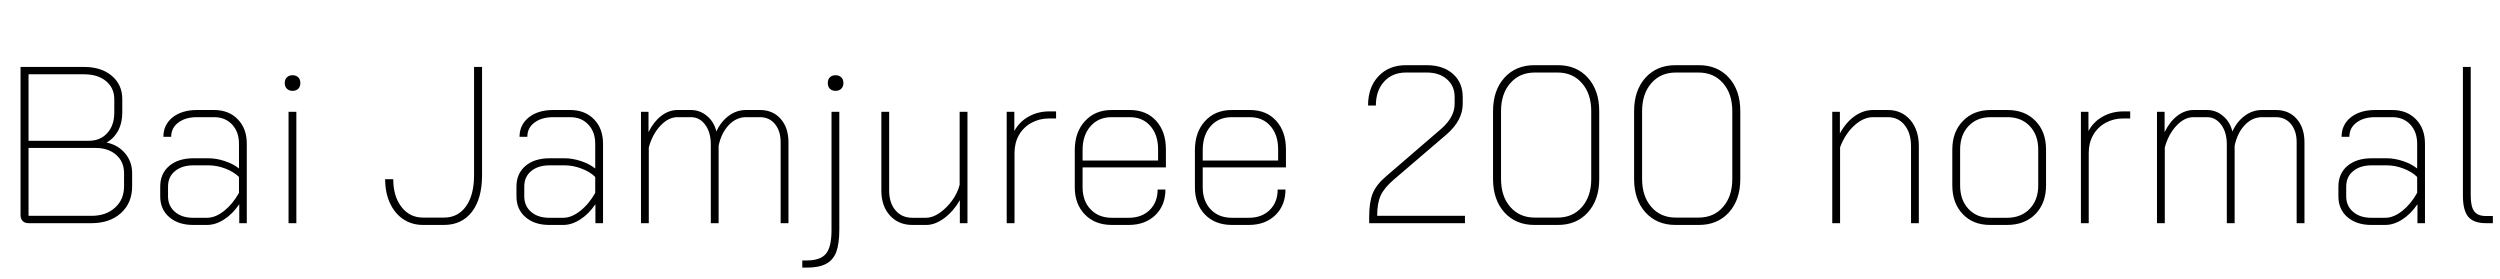 <svg xmlns="http://www.w3.org/2000/svg" xmlns:xlink="http://www.w3.org/1999/xlink" width="268.848" height="30"><path fill="black" d="M3.07 24Q2.66 24 2.44 23.77Q2.21 23.54 2.21 23.14L2.21 23.14L2.21 7.20L9.05 7.20Q10.90 7.20 12.02 8.15Q13.15 9.10 13.15 10.66L13.15 10.66L13.15 12.10Q13.15 13.22 12.71 14.05Q12.26 14.88 11.50 15.31L11.50 15.31L11.50 15.34Q12.72 15.60 13.46 16.50Q14.21 17.40 14.21 18.62L14.21 18.62L14.21 20.04Q14.21 21.82 13.01 22.91Q11.81 24 9.84 24L9.84 24L3.07 24ZM3.07 15.14L9.53 15.14Q10.78 15.14 11.53 14.32Q12.29 13.49 12.29 12.10L12.29 12.10L12.29 10.66Q12.29 9.46 11.40 8.72Q10.51 7.99 9.05 7.99L9.05 7.99L3.07 7.99L3.07 15.14ZM3.07 23.21L9.84 23.21Q11.40 23.21 12.37 22.33Q13.34 21.46 13.34 20.04L13.34 20.04L13.34 18.62Q13.34 17.40 12.50 16.66Q11.66 15.91 10.27 15.91L10.27 15.91L3.07 15.91L3.07 23.21ZM20.76 24.19Q19.18 24.19 18.20 23.35Q17.23 22.51 17.23 21.12L17.23 21.12L17.23 20.06Q17.23 18.67 18.20 17.84Q19.18 17.02 20.81 17.02L20.81 17.02L22.42 17.02Q23.26 17.02 24.17 17.32Q25.08 17.62 25.70 18.12L25.70 18.12L25.70 15.46Q25.70 14.18 24.96 13.39Q24.22 12.60 23.02 12.60L23.02 12.60L21.19 12.60Q19.94 12.60 19.18 13.18Q18.41 13.75 18.41 14.71L18.41 14.71L17.57 14.71Q17.57 13.42 18.56 12.62Q19.56 11.83 21.19 11.83L21.19 11.83L23.02 11.83Q24.60 11.83 25.57 12.83Q26.54 13.82 26.54 15.46L26.54 15.46L26.54 24L25.73 24L25.73 21.96Q25.01 23.02 24.10 23.60Q23.18 24.19 22.27 24.19L22.27 24.19L20.76 24.19ZM20.76 23.42L22.27 23.42Q23.16 23.42 24.10 22.68Q25.03 21.94 25.70 20.74L25.70 20.74L25.70 19.03Q25.15 18.48 24.24 18.13Q23.33 17.78 22.42 17.78L22.42 17.78L20.81 17.78Q19.56 17.78 18.82 18.40Q18.07 19.01 18.07 20.06L18.07 20.06L18.07 21.12Q18.07 22.15 18.82 22.79Q19.56 23.42 20.76 23.42L20.76 23.42ZM31.46 9.77Q31.08 9.77 30.85 9.54Q30.62 9.31 30.62 8.93L30.62 8.93Q30.62 8.54 30.85 8.32Q31.08 8.09 31.46 8.09L31.46 8.09Q31.85 8.09 32.08 8.32Q32.30 8.54 32.30 8.93L32.30 8.93Q32.30 9.31 32.08 9.54Q31.85 9.77 31.46 9.77L31.46 9.77ZM31.03 24L31.03 12.02L31.87 12.02L31.87 24L31.03 24ZM45.50 24.19Q44.30 24.19 43.38 23.58Q42.46 22.97 41.94 21.85Q41.42 20.74 41.42 19.27L41.42 19.27L42.29 19.27Q42.29 21.12 43.18 22.26Q44.06 23.40 45.50 23.40L45.50 23.40L47.74 23.40Q49.25 23.40 50.11 22.19Q50.98 20.98 50.98 18.84L50.98 18.84L50.98 7.20L51.84 7.20L51.84 18.84Q51.84 21.36 50.75 22.78Q49.66 24.19 47.74 24.19L47.74 24.19L45.50 24.19ZM59.06 24.19Q57.48 24.19 56.51 23.35Q55.54 22.51 55.54 21.12L55.54 21.12L55.54 20.06Q55.54 18.67 56.51 17.84Q57.48 17.02 59.11 17.02L59.11 17.02L60.72 17.02Q61.56 17.02 62.47 17.32Q63.38 17.62 64.01 18.12L64.01 18.12L64.01 15.46Q64.01 14.18 63.26 13.39Q62.52 12.60 61.32 12.60L61.32 12.60L59.50 12.60Q58.25 12.60 57.48 13.18Q56.71 13.75 56.71 14.71L56.71 14.71L55.87 14.71Q55.87 13.42 56.87 12.62Q57.86 11.83 59.50 11.83L59.50 11.83L61.32 11.83Q62.90 11.83 63.88 12.83Q64.85 13.82 64.85 15.46L64.85 15.46L64.85 24L64.03 24L64.03 21.96Q63.31 23.02 62.40 23.60Q61.49 24.19 60.58 24.19L60.58 24.19L59.06 24.19ZM59.06 23.42L60.58 23.42Q61.46 23.42 62.40 22.68Q63.34 21.94 64.01 20.74L64.01 20.74L64.01 19.03Q63.46 18.48 62.54 18.13Q61.63 17.78 60.72 17.78L60.72 17.78L59.11 17.78Q57.86 17.78 57.12 18.40Q56.38 19.01 56.38 20.06L56.38 20.06L56.38 21.12Q56.38 22.15 57.12 22.79Q57.86 23.42 59.06 23.42L59.06 23.42ZM81.72 11.83Q83.11 11.83 83.95 12.78Q84.79 13.73 84.79 15.29L84.79 15.29L84.79 24L83.95 24L83.95 15.29Q83.95 14.09 83.34 13.34Q82.73 12.60 81.72 12.60L81.72 12.60L80.23 12.60Q79.18 12.60 78.37 13.45Q77.57 14.30 77.28 15.67L77.28 15.67L77.28 24L76.44 24L76.44 15.53Q76.44 14.23 75.84 13.42Q75.24 12.60 74.30 12.60L74.30 12.60L72.86 12.60Q71.88 12.60 71.02 13.52Q70.15 14.45 69.77 15.86L69.77 15.86L69.77 24L68.93 24L68.93 12.02L69.74 12.02L69.74 14.21Q70.30 13.08 71.11 12.46Q71.93 11.83 72.86 11.83L72.86 11.83L74.30 11.83Q75.26 11.83 76.02 12.46Q76.78 13.08 77.04 14.14L77.04 14.14Q77.52 13.08 78.36 12.46Q79.20 11.83 80.23 11.83L80.23 11.83L81.72 11.83ZM89.86 9.77Q89.47 9.77 89.24 9.54Q89.02 9.31 89.02 8.93L89.02 8.93Q89.02 8.54 89.24 8.32Q89.47 8.09 89.86 8.09L89.86 8.09Q90.24 8.09 90.47 8.32Q90.70 8.54 90.70 8.93L90.70 8.93Q90.70 9.31 90.47 9.54Q90.24 9.77 89.86 9.77L89.86 9.77ZM86.28 28.78L86.28 28.01L86.74 28.01Q88.22 28.01 88.82 27.29Q89.42 26.57 89.42 24.77L89.42 24.77L89.42 12.02L90.26 12.02L90.26 24.65Q90.26 26.21 89.93 27.10Q89.59 27.98 88.82 28.38Q88.06 28.78 86.74 28.78L86.74 28.78L86.28 28.78ZM98.11 24.19Q96.62 24.19 95.70 23.17Q94.78 22.15 94.78 20.50L94.78 20.50L94.78 12.02L95.62 12.02L95.62 20.50Q95.62 21.82 96.30 22.62Q96.98 23.42 98.11 23.42L98.11 23.42L99.60 23.42Q100.27 23.42 101.03 22.91Q101.78 22.39 102.38 21.58Q102.98 20.76 103.20 19.87L103.20 19.87L103.20 12.02L104.04 12.02L104.04 24L103.22 24L103.22 21.53Q102.55 22.70 101.56 23.45Q100.56 24.19 99.62 24.19L99.62 24.19L98.11 24.19ZM108.26 24L108.26 12.02L109.08 12.02L109.08 14.09Q109.63 13.08 110.63 12.53Q111.62 11.98 112.82 11.98L112.82 11.98L113.57 11.98L113.57 12.74L112.80 12.74Q111.77 12.74 110.92 13.21Q110.06 13.68 109.58 14.52Q109.10 15.36 109.10 16.44L109.10 16.44L109.10 24L108.26 24ZM119.57 24.19Q117.77 24.19 116.68 23.08Q115.58 21.96 115.58 20.14L115.58 20.14L115.58 16.15Q115.58 14.21 116.68 13.02Q117.77 11.83 119.54 11.83L119.54 11.83L121.51 11.83Q123.26 11.83 124.32 12.98Q125.38 14.14 125.38 16.06L125.38 16.06L125.38 18L116.42 18L116.42 20.14Q116.42 21.62 117.29 22.52Q118.15 23.42 119.57 23.42L119.57 23.42L121.39 23.42Q122.78 23.42 123.64 22.58Q124.49 21.74 124.49 20.38L124.49 20.38L125.33 20.38Q125.33 22.08 124.24 23.14Q123.14 24.19 121.39 24.19L121.39 24.19L119.57 24.19ZM116.42 17.26L124.54 17.26L124.54 16.06Q124.54 14.50 123.71 13.55Q122.88 12.60 121.51 12.60L121.51 12.60L119.54 12.60Q118.13 12.60 117.28 13.57Q116.42 14.54 116.42 16.15L116.42 16.15L116.42 17.26ZM132.48 24.19Q130.68 24.19 129.59 23.08Q128.50 21.96 128.50 20.14L128.50 20.14L128.50 16.15Q128.50 14.21 129.59 13.02Q130.68 11.83 132.46 11.83L132.46 11.83L134.42 11.83Q136.18 11.83 137.23 12.98Q138.29 14.14 138.29 16.06L138.29 16.06L138.29 18L129.34 18L129.34 20.14Q129.34 21.62 130.20 22.52Q131.06 23.42 132.48 23.42L132.48 23.42L134.30 23.42Q135.70 23.42 136.55 22.58Q137.40 21.74 137.40 20.38L137.40 20.38L138.24 20.38Q138.24 22.08 137.15 23.14Q136.06 24.19 134.30 24.19L134.30 24.19L132.48 24.19ZM129.34 17.26L137.45 17.26L137.45 16.06Q137.45 14.50 136.62 13.55Q135.79 12.60 134.42 12.60L134.42 12.60L132.46 12.60Q131.04 12.60 130.19 13.57Q129.34 14.54 129.34 16.15L129.34 16.15L129.34 17.26ZM147.24 24L147.24 23.33Q147.24 21.74 147.62 20.80Q148.01 19.85 149.06 18.96L149.06 18.96L154.97 13.87Q156.43 12.60 156.43 11.18L156.43 11.18L156.43 10.42Q156.43 9.24 155.60 8.52Q154.78 7.80 153.43 7.80L153.43 7.80L151.20 7.80Q149.74 7.80 148.85 8.77Q147.96 9.74 147.96 11.35L147.96 11.35L147.12 11.35Q147.12 9.38 148.24 8.20Q149.35 7.01 151.20 7.01L151.20 7.01L153.43 7.01Q155.18 7.01 156.24 7.94Q157.30 8.88 157.30 10.42L157.30 10.42L157.30 11.18Q157.30 12.94 155.57 14.45L155.57 14.45L149.86 19.34Q148.85 20.21 148.48 21.02Q148.10 21.84 148.10 23.21L148.10 23.21L157.54 23.21L157.54 24L147.24 24ZM165.00 24.19Q163.01 24.19 161.78 22.84Q160.56 21.48 160.56 19.25L160.56 19.25L160.56 11.95Q160.56 9.72 161.78 8.36Q163.01 7.01 165.00 7.01L165.00 7.01L167.54 7.01Q169.54 7.01 170.76 8.36Q171.98 9.72 171.98 11.95L171.98 11.95L171.98 19.25Q171.98 21.48 170.76 22.84Q169.54 24.19 167.54 24.19L167.54 24.19L165.00 24.19ZM165.05 23.40L167.50 23.40Q169.13 23.40 170.12 22.26Q171.12 21.12 171.12 19.25L171.12 19.25L171.12 11.95Q171.12 10.08 170.12 8.94Q169.13 7.80 167.50 7.80L167.50 7.80L165.05 7.80Q163.42 7.80 162.42 8.94Q161.42 10.08 161.42 11.95L161.42 11.95L161.42 19.25Q161.42 21.12 162.42 22.26Q163.42 23.40 165.05 23.40L165.05 23.40ZM180.17 24.19Q178.18 24.19 176.95 22.84Q175.73 21.48 175.73 19.25L175.73 19.25L175.73 11.95Q175.73 9.72 176.95 8.36Q178.18 7.01 180.17 7.01L180.17 7.01L182.71 7.01Q184.70 7.01 185.93 8.36Q187.15 9.72 187.15 11.95L187.15 11.95L187.15 19.25Q187.15 21.48 185.93 22.84Q184.70 24.19 182.71 24.19L182.71 24.19L180.17 24.19ZM180.22 23.40L182.66 23.40Q184.30 23.40 185.29 22.26Q186.29 21.12 186.29 19.25L186.29 19.25L186.29 11.95Q186.29 10.08 185.29 8.94Q184.30 7.80 182.66 7.80L182.66 7.80L180.22 7.80Q178.58 7.80 177.59 8.94Q176.59 10.08 176.59 11.95L176.59 11.95L176.59 19.25Q176.59 21.12 177.59 22.26Q178.58 23.40 180.22 23.40L180.22 23.40ZM197.04 24L197.04 12.02L197.86 12.02L197.86 14.35Q198.53 13.13 199.46 12.48Q200.40 11.83 201.43 11.83L201.43 11.83L203.02 11.83Q204.50 11.83 205.43 12.90Q206.35 13.97 206.35 15.72L206.35 15.72L206.35 24L205.51 24L205.51 15.72Q205.51 14.33 204.83 13.46Q204.14 12.60 203.02 12.60L203.02 12.60L201.43 12.60Q200.40 12.60 199.42 13.49Q198.43 14.38 197.88 15.84L197.88 15.84L197.88 24L197.04 24ZM214.01 24.19Q212.18 24.19 211.07 23.02Q209.95 21.84 209.95 19.94L209.95 19.94L209.95 16.08Q209.95 14.18 211.09 13.01Q212.23 11.83 214.08 11.83L214.08 11.83L215.88 11.83Q217.75 11.83 218.89 13.00Q220.03 14.16 220.03 16.08L220.03 16.08L220.03 19.94Q220.03 21.86 218.88 23.03Q217.73 24.19 215.83 24.19L215.83 24.19L214.01 24.19ZM214.01 23.42L215.83 23.42Q217.34 23.42 218.27 22.46Q219.19 21.50 219.19 19.94L219.19 19.94L219.19 16.08Q219.19 14.52 218.28 13.56Q217.37 12.60 215.88 12.60L215.88 12.60L214.08 12.60Q212.59 12.60 211.69 13.56Q210.79 14.52 210.79 16.08L210.79 16.08L210.79 19.94Q210.79 21.50 211.68 22.46Q212.57 23.42 214.01 23.42L214.01 23.42ZM223.78 24L223.78 12.02L224.59 12.02L224.59 14.09Q225.14 13.08 226.14 12.53Q227.14 11.98 228.34 11.98L228.34 11.98L229.08 11.98L229.08 12.74L228.31 12.74Q227.28 12.74 226.43 13.21Q225.58 13.68 225.10 14.52Q224.62 15.36 224.62 16.44L224.62 16.44L224.62 24L223.78 24ZM244.75 11.83Q246.14 11.83 246.98 12.78Q247.82 13.73 247.82 15.29L247.82 15.29L247.82 24L246.98 24L246.98 15.29Q246.98 14.09 246.37 13.34Q245.76 12.60 244.75 12.60L244.75 12.60L243.26 12.60Q242.21 12.60 241.40 13.45Q240.60 14.30 240.31 15.67L240.31 15.67L240.31 24L239.47 24L239.47 15.53Q239.47 14.23 238.87 13.42Q238.27 12.60 237.34 12.60L237.34 12.60L235.90 12.60Q234.91 12.60 234.05 13.52Q233.18 14.45 232.80 15.86L232.80 15.86L232.80 24L231.96 24L231.96 12.02L232.78 12.02L232.78 14.21Q233.33 13.08 234.14 12.46Q234.96 11.83 235.90 11.83L235.90 11.83L237.34 11.83Q238.30 11.83 239.05 12.46Q239.81 13.08 240.07 14.14L240.07 14.14Q240.55 13.08 241.39 12.46Q242.23 11.83 243.26 11.83L243.26 11.83L244.75 11.83ZM255 24.19Q253.42 24.19 252.44 23.35Q251.47 22.51 251.47 21.12L251.47 21.12L251.47 20.06Q251.47 18.67 252.44 17.84Q253.42 17.02 255.05 17.02L255.05 17.02L256.66 17.02Q257.50 17.02 258.41 17.32Q259.32 17.62 259.94 18.12L259.94 18.12L259.94 15.46Q259.94 14.18 259.20 13.39Q258.46 12.60 257.26 12.60L257.26 12.60L255.43 12.60Q254.18 12.60 253.42 13.18Q252.65 13.75 252.65 14.71L252.65 14.71L251.81 14.71Q251.81 13.42 252.80 12.62Q253.80 11.83 255.43 11.83L255.43 11.83L257.26 11.83Q258.84 11.83 259.81 12.83Q260.78 13.82 260.78 15.46L260.78 15.46L260.78 24L259.97 24L259.97 21.96Q259.25 23.02 258.34 23.60Q257.42 24.19 256.51 24.19L256.51 24.19L255 24.19ZM255 23.42L256.51 23.42Q257.40 23.42 258.34 22.68Q259.27 21.94 259.94 20.74L259.94 20.74L259.94 19.03Q259.39 18.48 258.48 18.13Q257.57 17.78 256.66 17.78L256.66 17.78L255.05 17.78Q253.80 17.78 253.06 18.40Q252.31 19.01 252.31 20.06L252.31 20.06L252.31 21.12Q252.31 22.15 253.06 22.79Q253.80 23.42 255 23.42L255 23.42ZM267.34 24Q266.02 24 265.44 23.32Q264.86 22.63 264.86 21.05L264.86 21.05L264.86 7.20L265.70 7.20L265.70 21.05Q265.70 22.22 266.08 22.73Q266.45 23.23 267.34 23.23L267.34 23.23L268.08 23.23L268.08 24L267.34 24Z"/></svg>